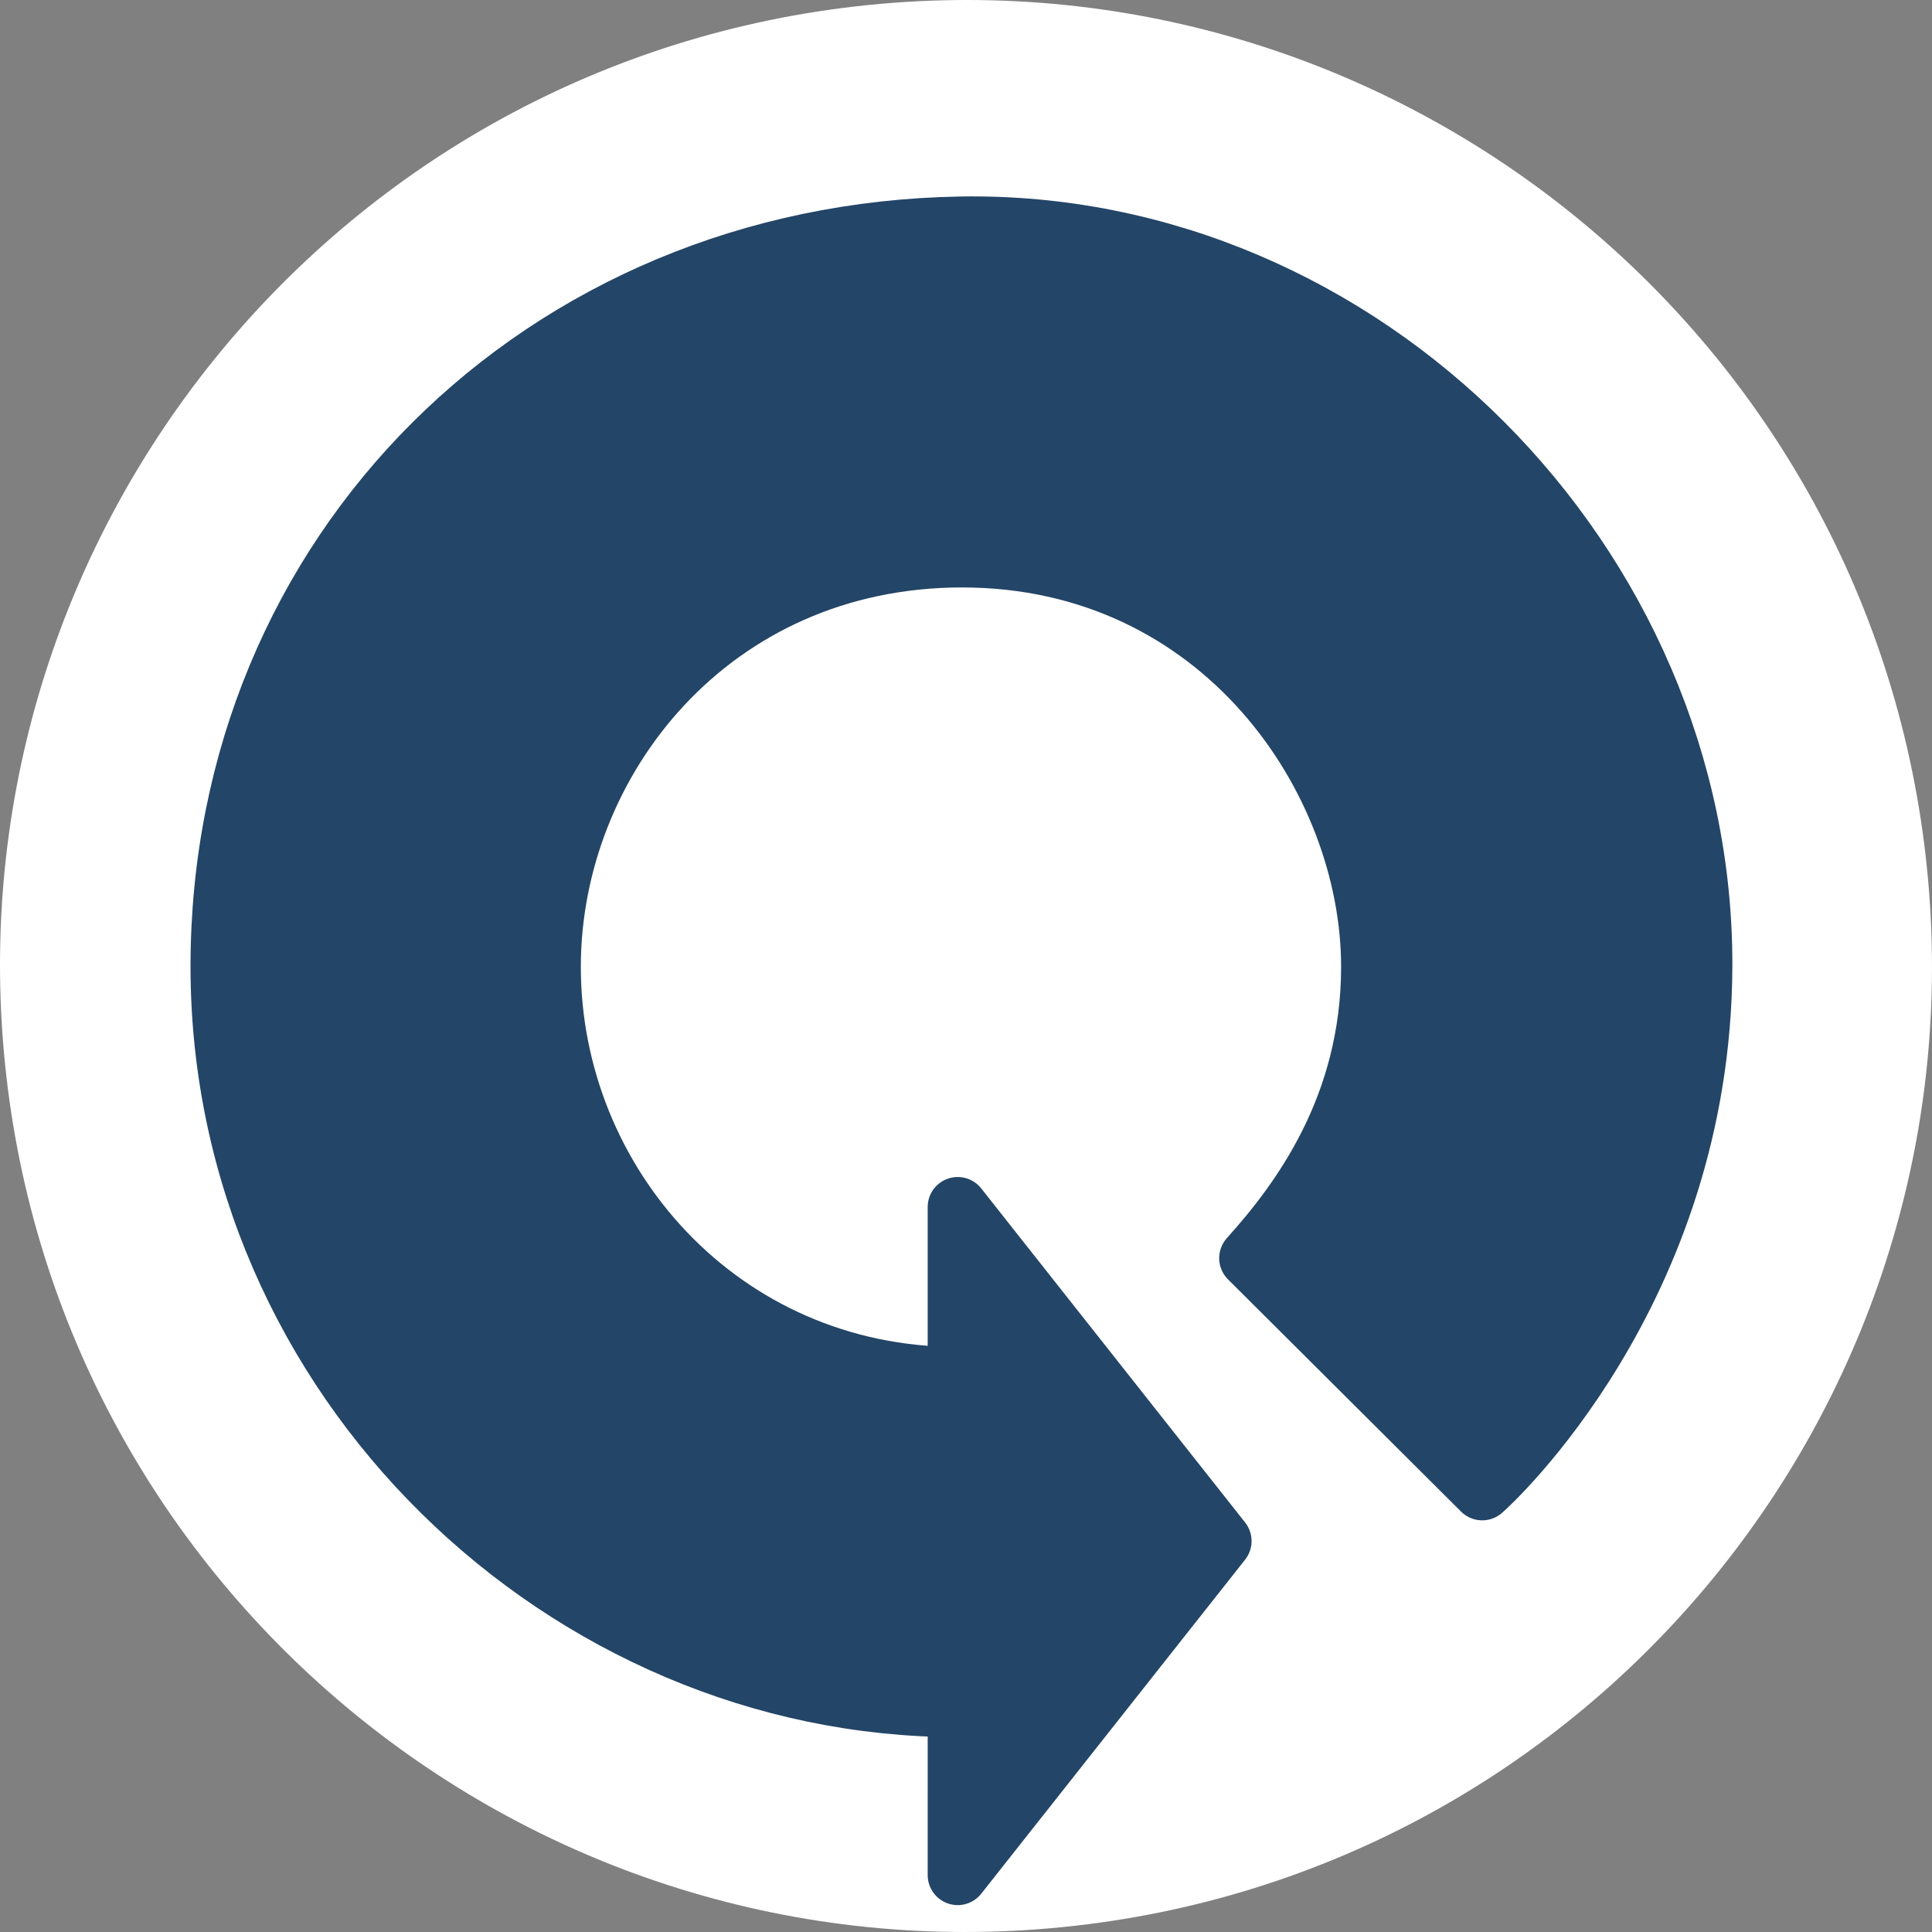 <?xml version="1.0" encoding="UTF-8" standalone="no"?>
<!-- Created with Inkscape (http://www.inkscape.org/) -->

<svg
   xmlns:dc="http://purl.org/dc/elements/1.1/"
   xmlns:cc="http://creativecommons.org/ns#"
   xmlns:rdf="http://www.w3.org/1999/02/22-rdf-syntax-ns#"
   xmlns:svg="http://www.w3.org/2000/svg"
   xmlns="http://www.w3.org/2000/svg"
   xmlns:sodipodi="http://sodipodi.sourceforge.net/DTD/sodipodi-0.dtd"
   xmlns:inkscape="http://www.inkscape.org/namespaces/inkscape"
   width="579.549"
   height="579.55"
   id="svg2"
   version="1.1"
   inkscape:version="0.48.3.1 r9886"
   sodipodi:docname="cronopete_arrow_2.svg">
  <rect width="100%" height="100%" fill="#808080" stroke="none"/>
  <defs
     id="defs4" />
  <sodipodi:namedview
     id="base"
     pagecolor="#ffffff"
     bordercolor="#666666"
     borderopacity="1.0"
     inkscape:pageopacity="0.0"
     inkscape:pageshadow="2"
     inkscape:zoom="1.418429"
     inkscape:cx="282.95692"
     inkscape:cy="294.29823"
     inkscape:document-units="px"
     inkscape:current-layer="layer2"
     showgrid="false"
     fit-margin-top="0"
     fit-margin-left="0"
     fit-margin-right="0"
     fit-margin-bottom="0"
     inkscape:window-width="1680"
     inkscape:window-height="1023"
     inkscape:window-x="0"
     inkscape:window-y="-2"
     inkscape:window-maximized="1" />
  <g
     inkscape:groupmode="layer"
     id="layer2"
     inkscape:label="Capa 2"
     style="display:inline"
     transform="translate(7.772,7.114)">
    <path
       sodipodi:type="arc"
       style="fill:#ffffff;fill-opacity:1;stroke:none"
       id="path4444"
       sodipodi:cx="282.00214"
       sodipodi:cy="282.66052"
       sodipodi:rx="289.7572"
       sodipodi:ry="289.7572"
       d="M 256.651,-5.986 C 416.066,-19.987 556.647,97.894 570.648,257.309 584.649,416.724 466.768,557.305 307.354,571.307 147.939,585.308 7.357,467.427 -6.644,308.012 -20.47,150.595 94.383,11.129 251.529,-5.49"
       sodipodi:start="4.6247851"
       sodipodi:end="10.890212"
       sodipodi:open="true" />
    <path
       style="fill:#234567;fill-opacity:1;stroke:#234567;stroke-width:18;stroke-linecap:butt;stroke-linejoin:round;stroke-miterlimit:4;stroke-opacity:1;stroke-dasharray:none;display:inline"
       d="m 279.511,504.987 c -117.315,0 -221.131,-97.978 -221.131,-222.207 0,-124.229 96.381,-219.869 222.114,-221.947 120.697,-1.995 222.765,101.331 222.396,221.841 -0.298,97.54 -64.021,155.599 -66.03,157.273 l -69.906,-69.653 c 15.065,-16.739 36.57,-45.165 36.57,-87.4 0,-56.458 -44.941,-122.79 -122.705,-122.79 -75.278,0 -123.357,60.939 -123.357,122.802 0,65.059 51.148,123.026 122.048,123.026 l 0,-50.972 79.154,100.204 -79.154,100.204 z"
       id="path4329-9-6"
       inkscape:connector-curvature="0"
       sodipodi:nodetypes="csssccsssccccc" />
  </g>
</svg>
